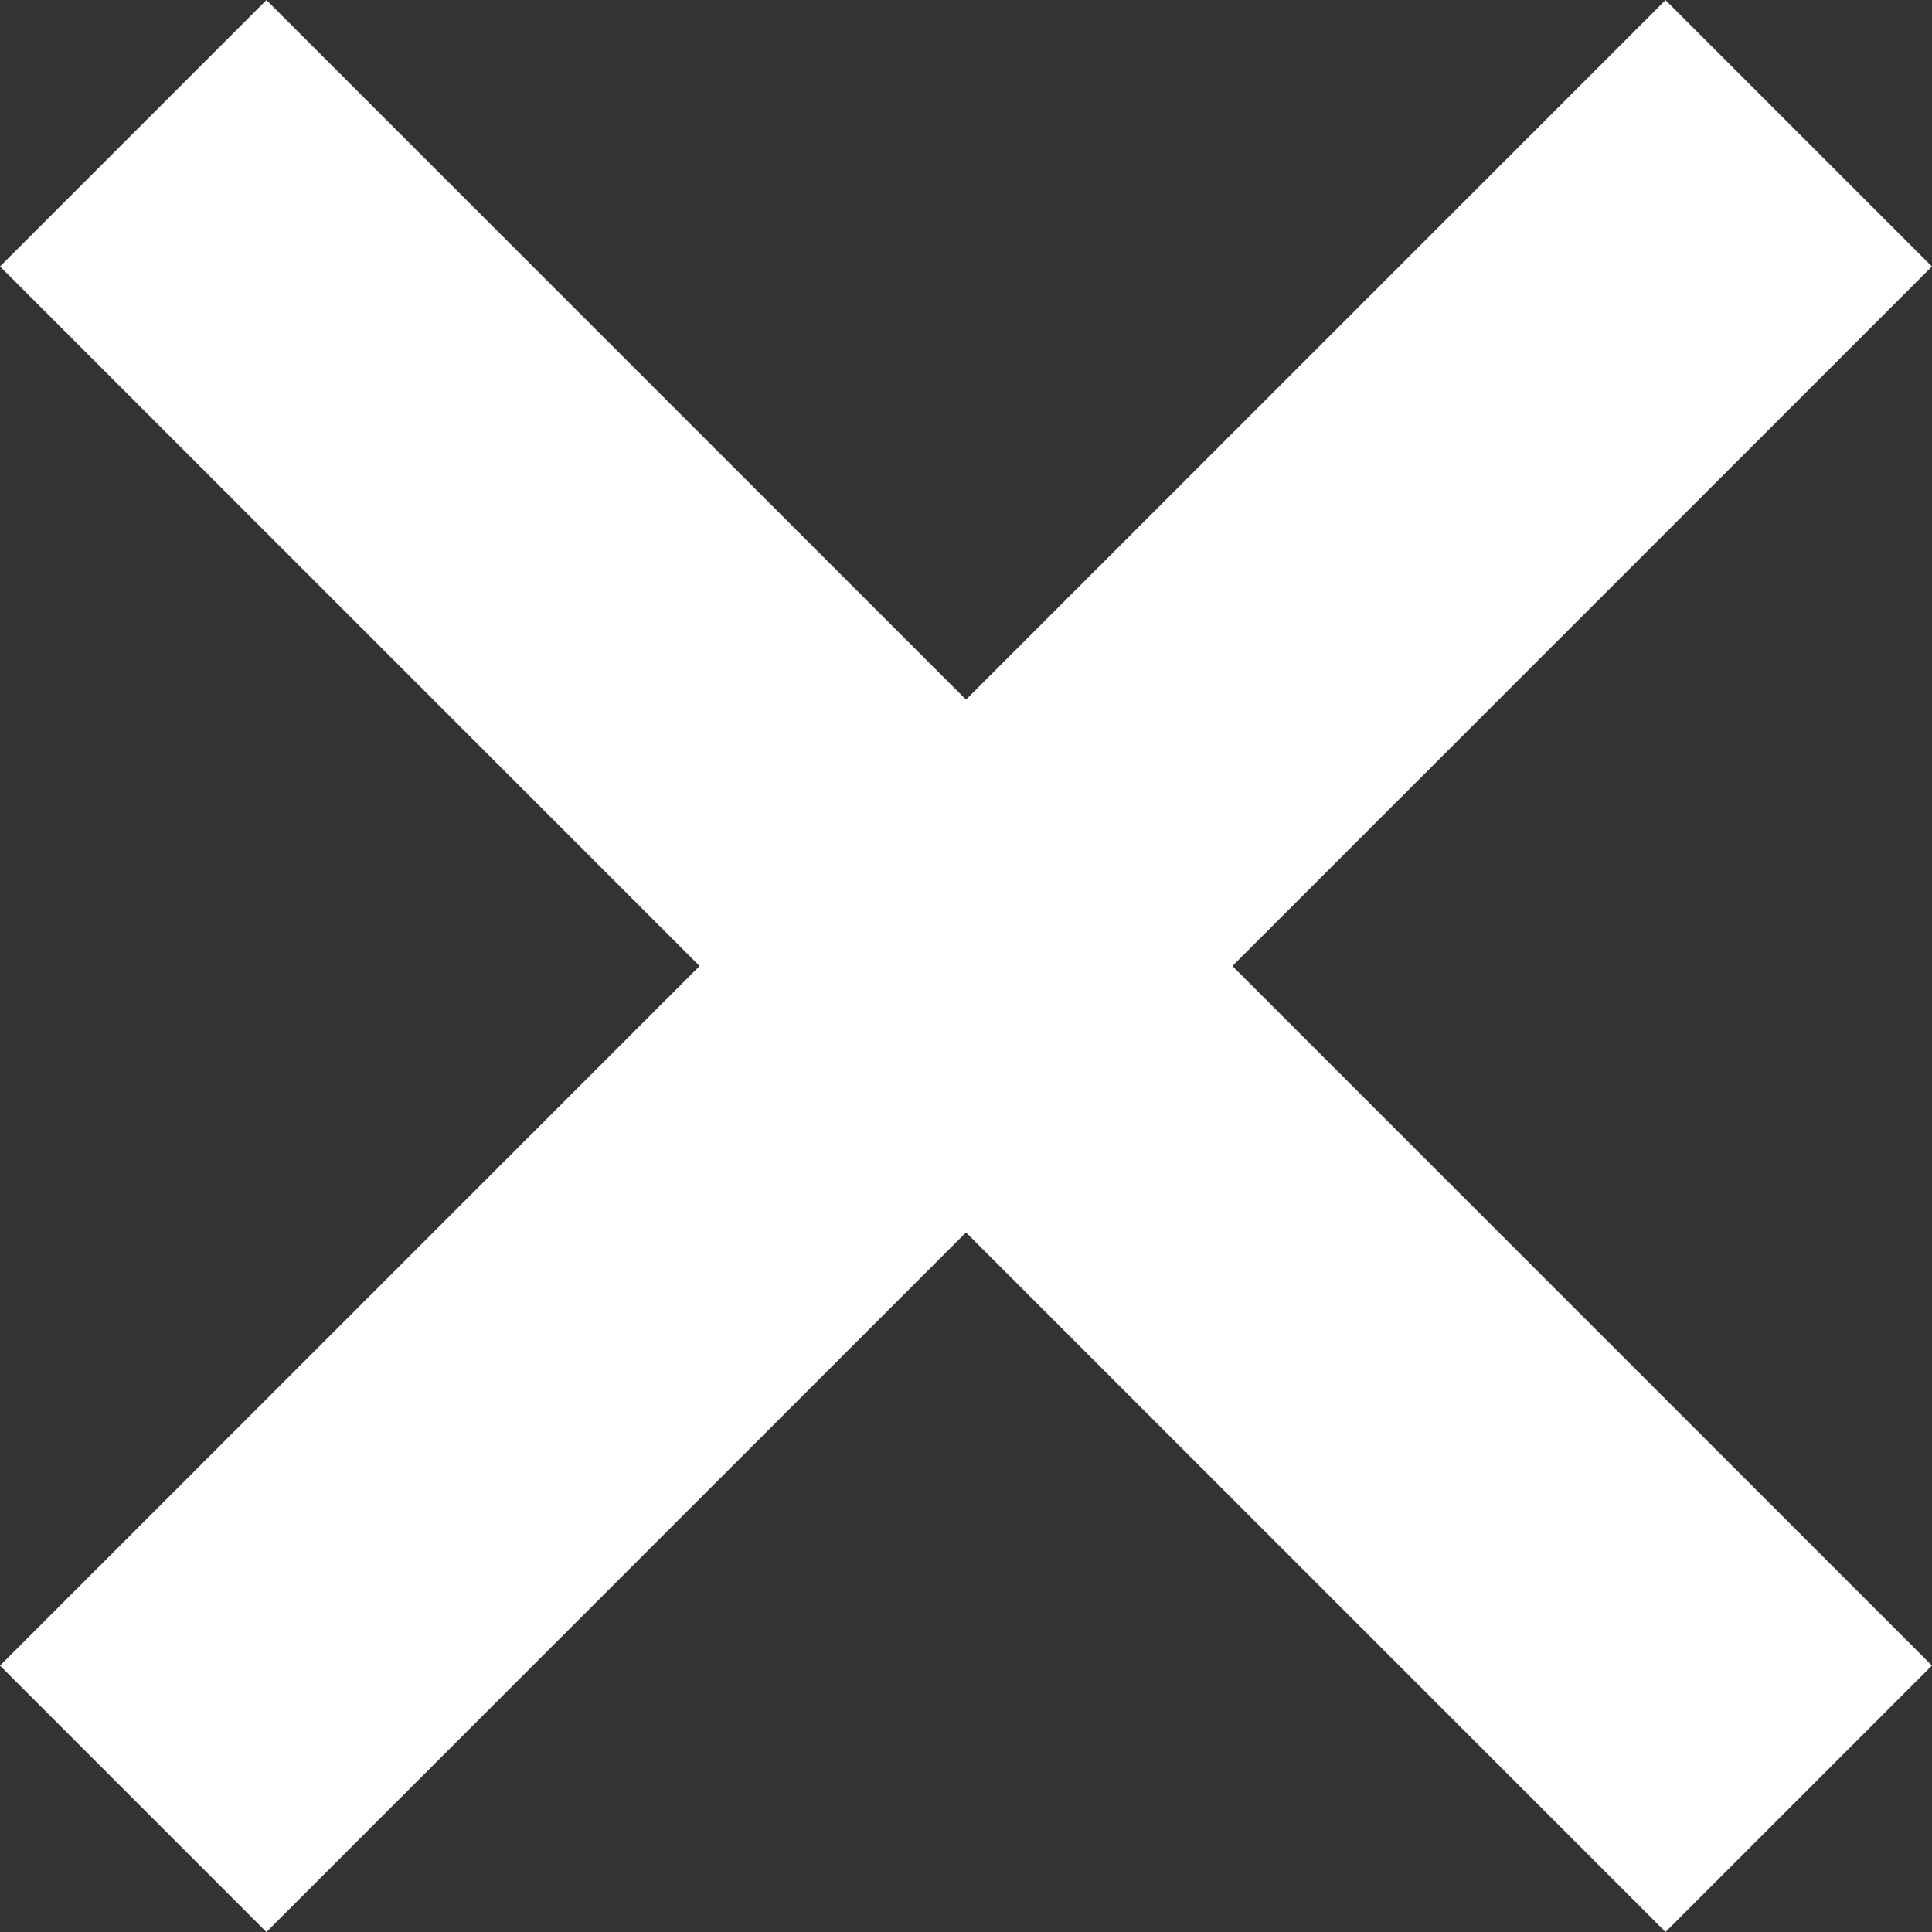 <svg id="图层_1" data-name="图层 1" xmlns="http://www.w3.org/2000/svg" viewBox="0 0 212.96 212.96"><rect x="0" y="0" width="212.96" height="212.96" fill="#333333" stroke="none"/><defs><style>.cls-1{fill:#fff;}</style></defs><rect class="cls-1" x="85.71" y="-23.34" width="41.53" height="259.63" transform="translate(-44.1 106.48) rotate(-45)"/><rect class="cls-1" x="-23.34" y="85.72" width="259.63" height="41.53" transform="translate(-44.11 106.48) rotate(-45)"/></svg>